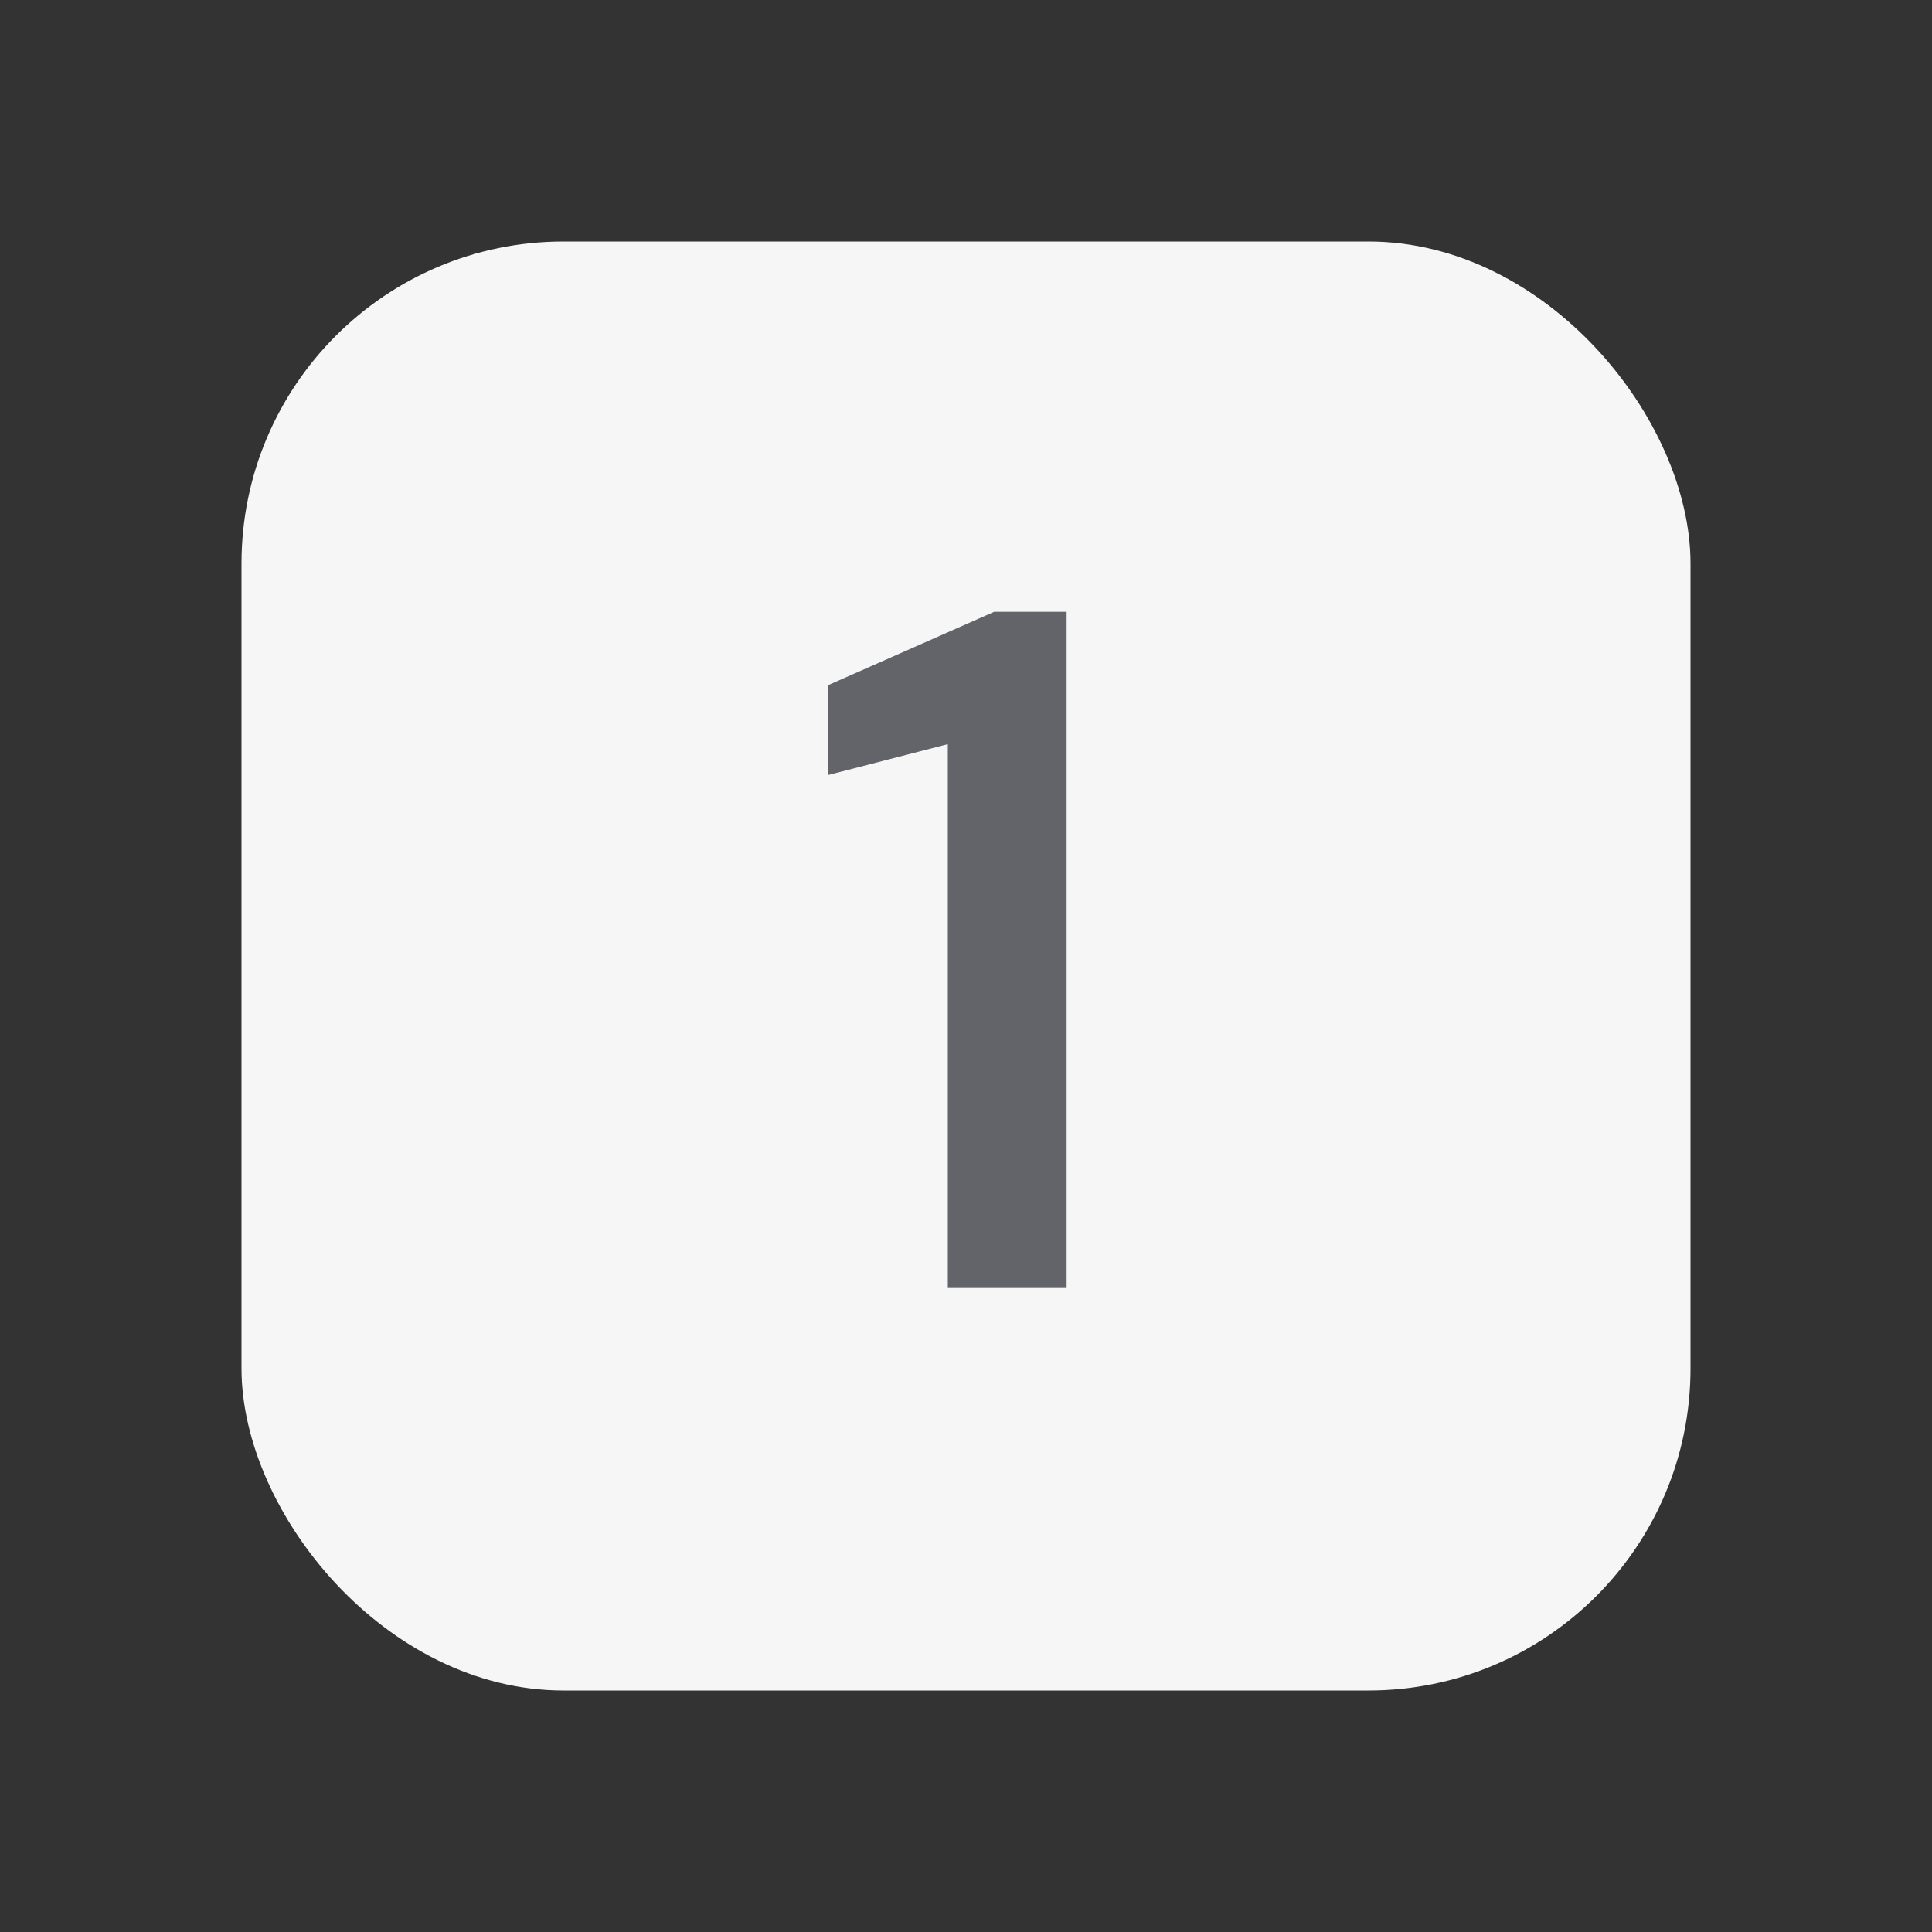 <svg width="24" height="24" viewBox="0 0 24 24" fill="none" xmlns="http://www.w3.org/2000/svg">
<rect x="0" y="0" width="24" height="24" fill="#333333" stroke="none"/>
<g clip-path="url(#clip0_36_468)">
<rect x="3" y="3" width="18" height="18" rx="4" fill="#F6F6F6"/>
<path d="M11.774 16V9.244L10.286 9.628V8.512L12.35 7.6H13.25V16H11.774Z" fill="#626469"/>
</g>
<defs>
<clipPath id="clip0_36_468">
<rect width="24" height="24" fill="white"/>
</clipPath>
</defs>
</svg>
